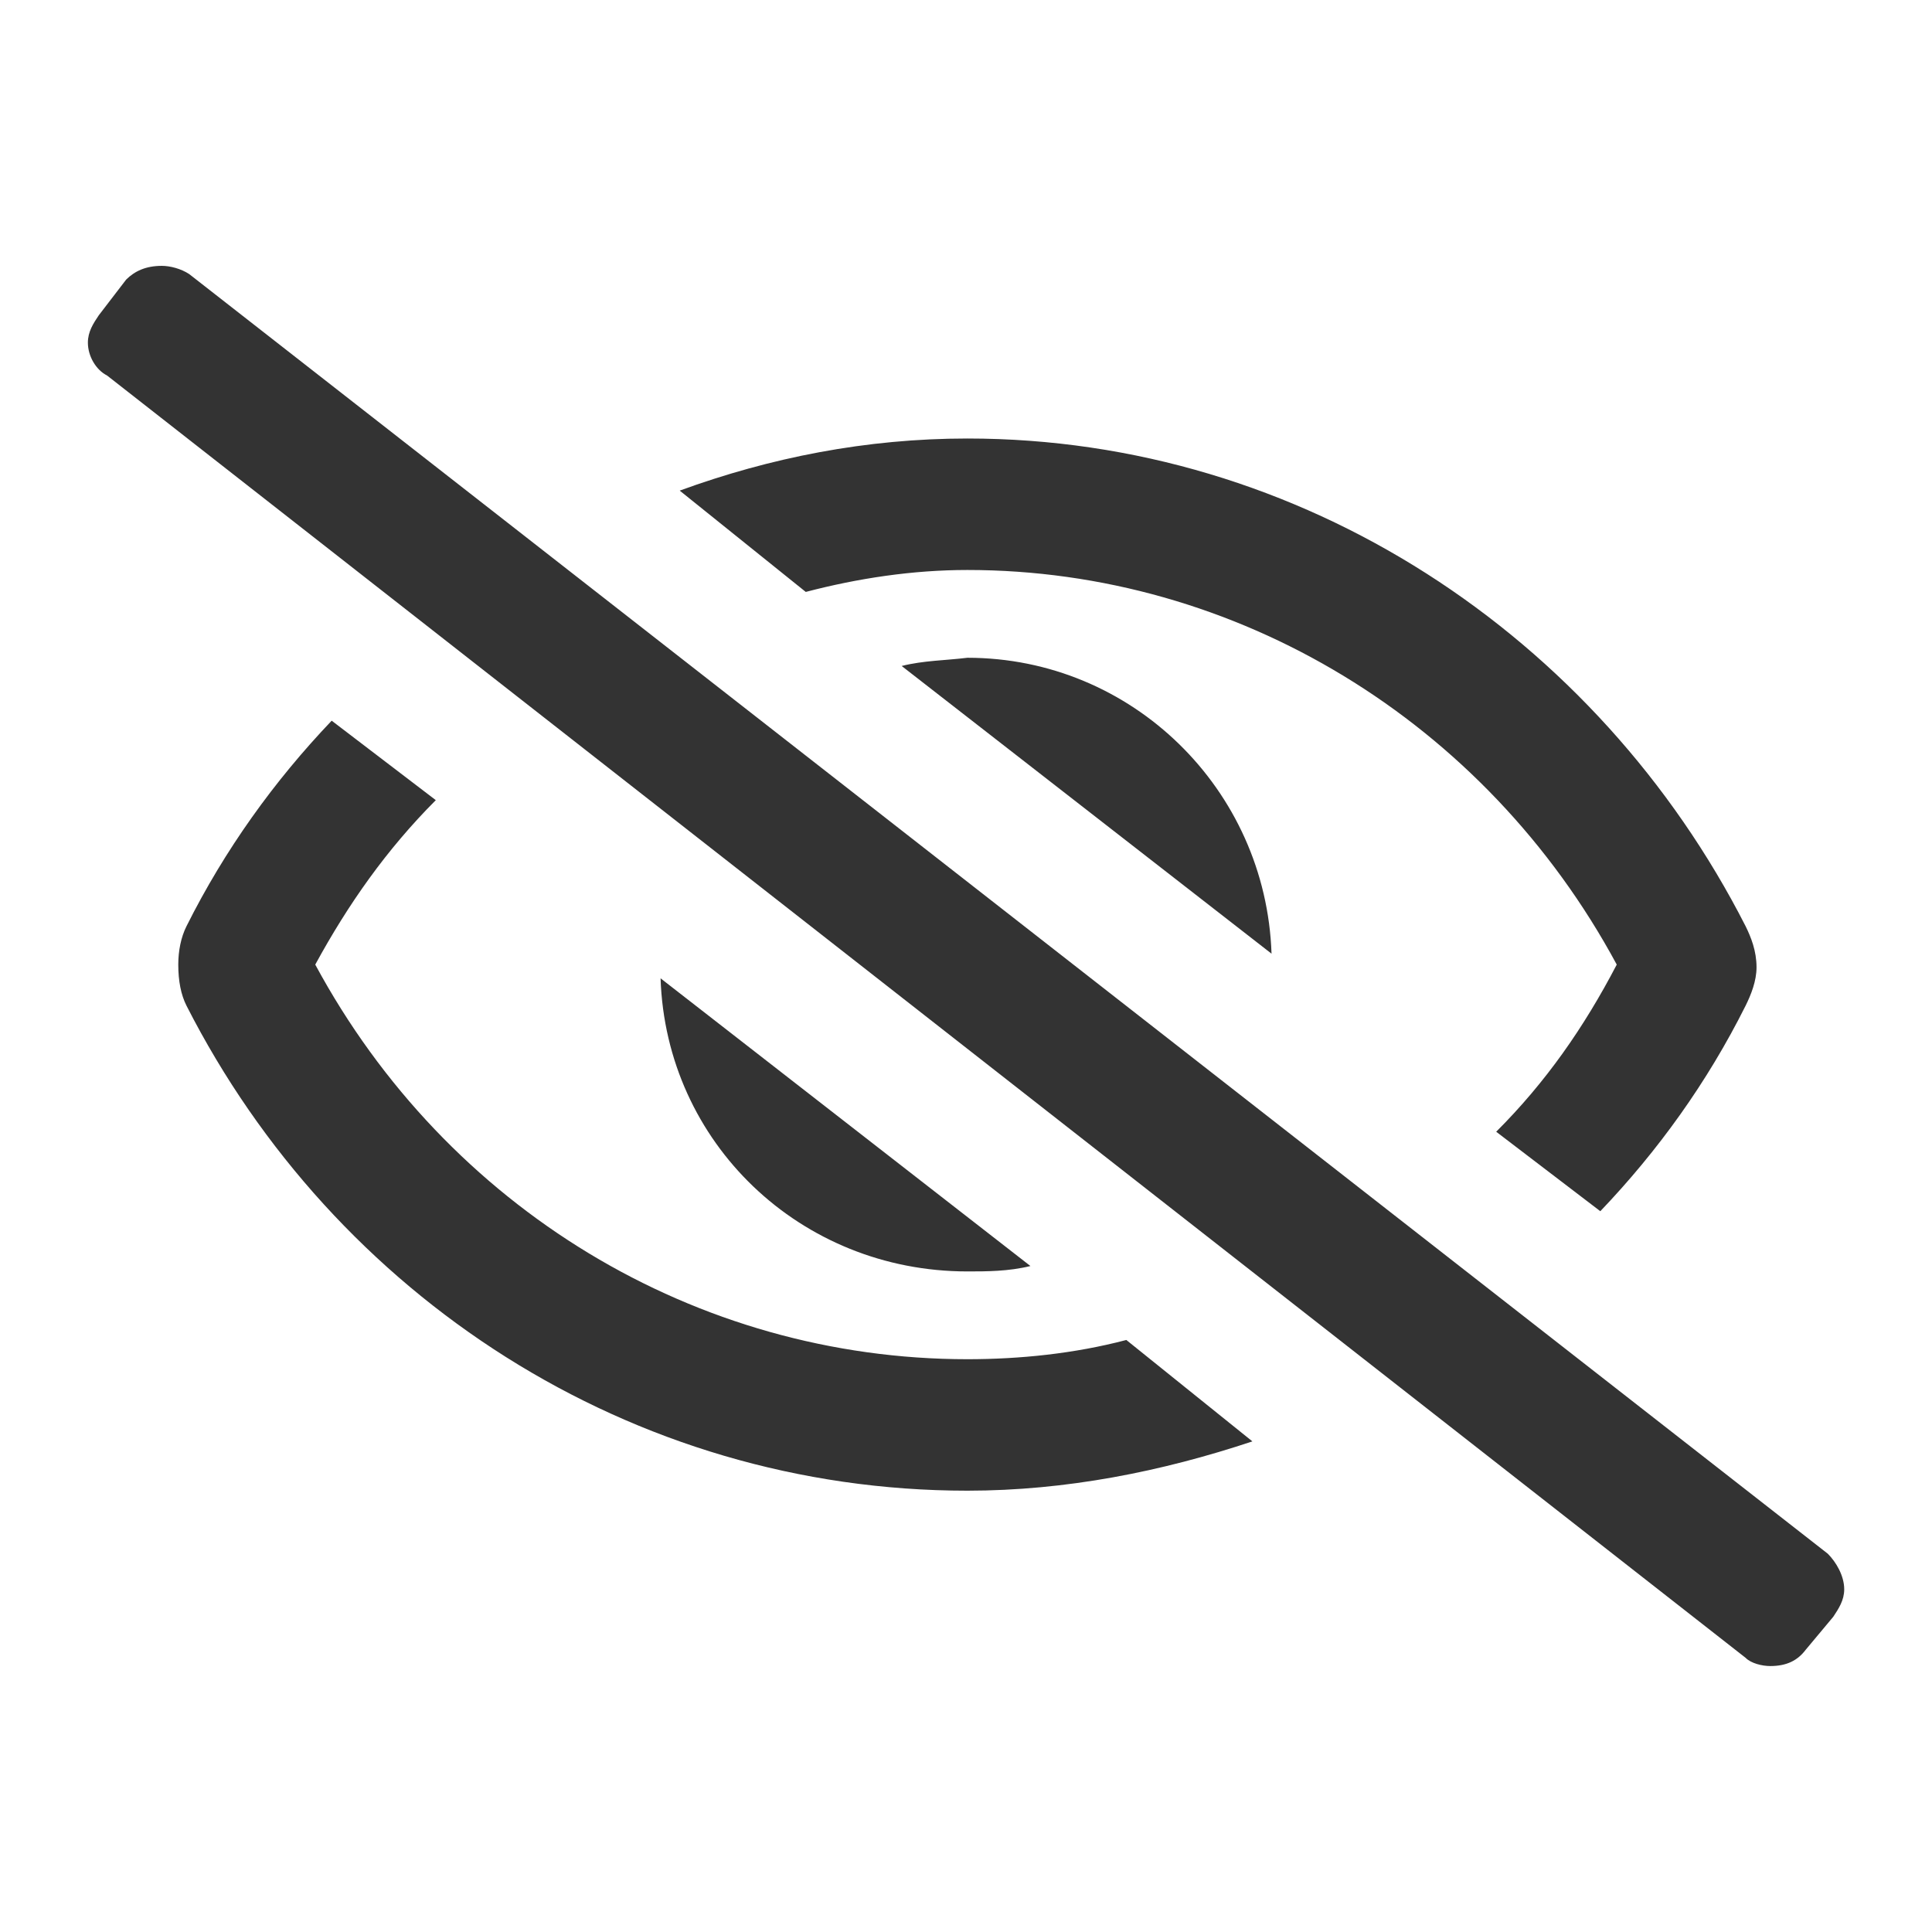 <svg xmlns="http://www.w3.org/2000/svg" xmlns:xlink="http://www.w3.org/1999/xlink" version="1.1" width="1000" height="1000" viewBox="0 0 1000 1000" xml:space="preserve">
<desc>Created with Fabric.js 3.5.0</desc>
<defs>
</defs>
<rect x="0" y="0" width="100%" height="100%" fill="#ffffff"/>
<g transform="matrix(51.867 0 0 51.867 500 500)" id="882135">
<path style="stroke: none; stroke-width: 1; stroke-dasharray: none; stroke-linecap: butt; stroke-dashoffset: 0; stroke-linejoin: miter; stroke-miterlimit: 4; is-custom-font: none; font-file-url: none; fill: rgb(51,51,51); fill-rule: nonzero; opacity: 1;" vector-effect="non-scaling-stroke" transform=" translate(-9.736, -7.764)" d="M 18.336 13.629 L 1.984 0.859 C 1.902 0.805 1.793 0.777 1.711 0.777 C 1.547 0.777 1.438 0.832 1.355 0.914 L 1.082 1.27 C 1.027 1.352 0.973 1.434 0.973 1.543 C 0.973 1.68 1.055 1.816 1.164 1.871 L 17.516 14.668 C 17.57 14.723 17.68 14.75 17.762 14.75 C 17.926 14.75 18.035 14.695 18.117 14.586 L 18.391 14.258 C 18.445 14.176 18.5 14.094 18.5 13.984 C 18.5 13.848 18.418 13.711 18.336 13.629 Z M 9.094 4.77 L 12.785 7.641 C 12.73 6 11.391 4.688 9.75 4.688 C 9.531 4.715 9.312 4.715 9.094 4.77 Z M 10.379 10.758 L 6.688 7.887 C 6.742 9.527 8.082 10.812 9.75 10.812 C 9.941 10.812 10.16 10.812 10.379 10.758 Z M 9.75 3.812 C 12.43 3.812 14.918 5.316 16.23 7.75 C 15.902 8.379 15.52 8.926 15.027 9.418 L 16.066 10.211 C 16.641 9.609 17.133 8.926 17.516 8.16 C 17.57 8.051 17.625 7.914 17.625 7.777 C 17.625 7.613 17.57 7.477 17.516 7.367 C 16.039 4.469 13.086 2.5 9.75 2.5 C 8.738 2.5 7.781 2.691 6.879 3.02 L 8.137 4.031 C 8.656 3.895 9.203 3.812 9.75 3.812 Z M 9.75 11.688 C 7.043 11.688 4.555 10.184 3.242 7.75 C 3.57 7.148 3.953 6.602 4.445 6.109 L 3.406 5.316 C 2.832 5.918 2.34 6.602 1.957 7.367 C 1.902 7.477 1.875 7.613 1.875 7.75 C 1.875 7.914 1.902 8.051 1.957 8.16 C 3.434 11.059 6.387 13 9.75 13 C 10.734 13 11.691 12.809 12.594 12.508 L 11.336 11.496 C 10.816 11.633 10.27 11.688 9.75 11.688 Z" stroke-linecap="round"/>
</g>
</svg>